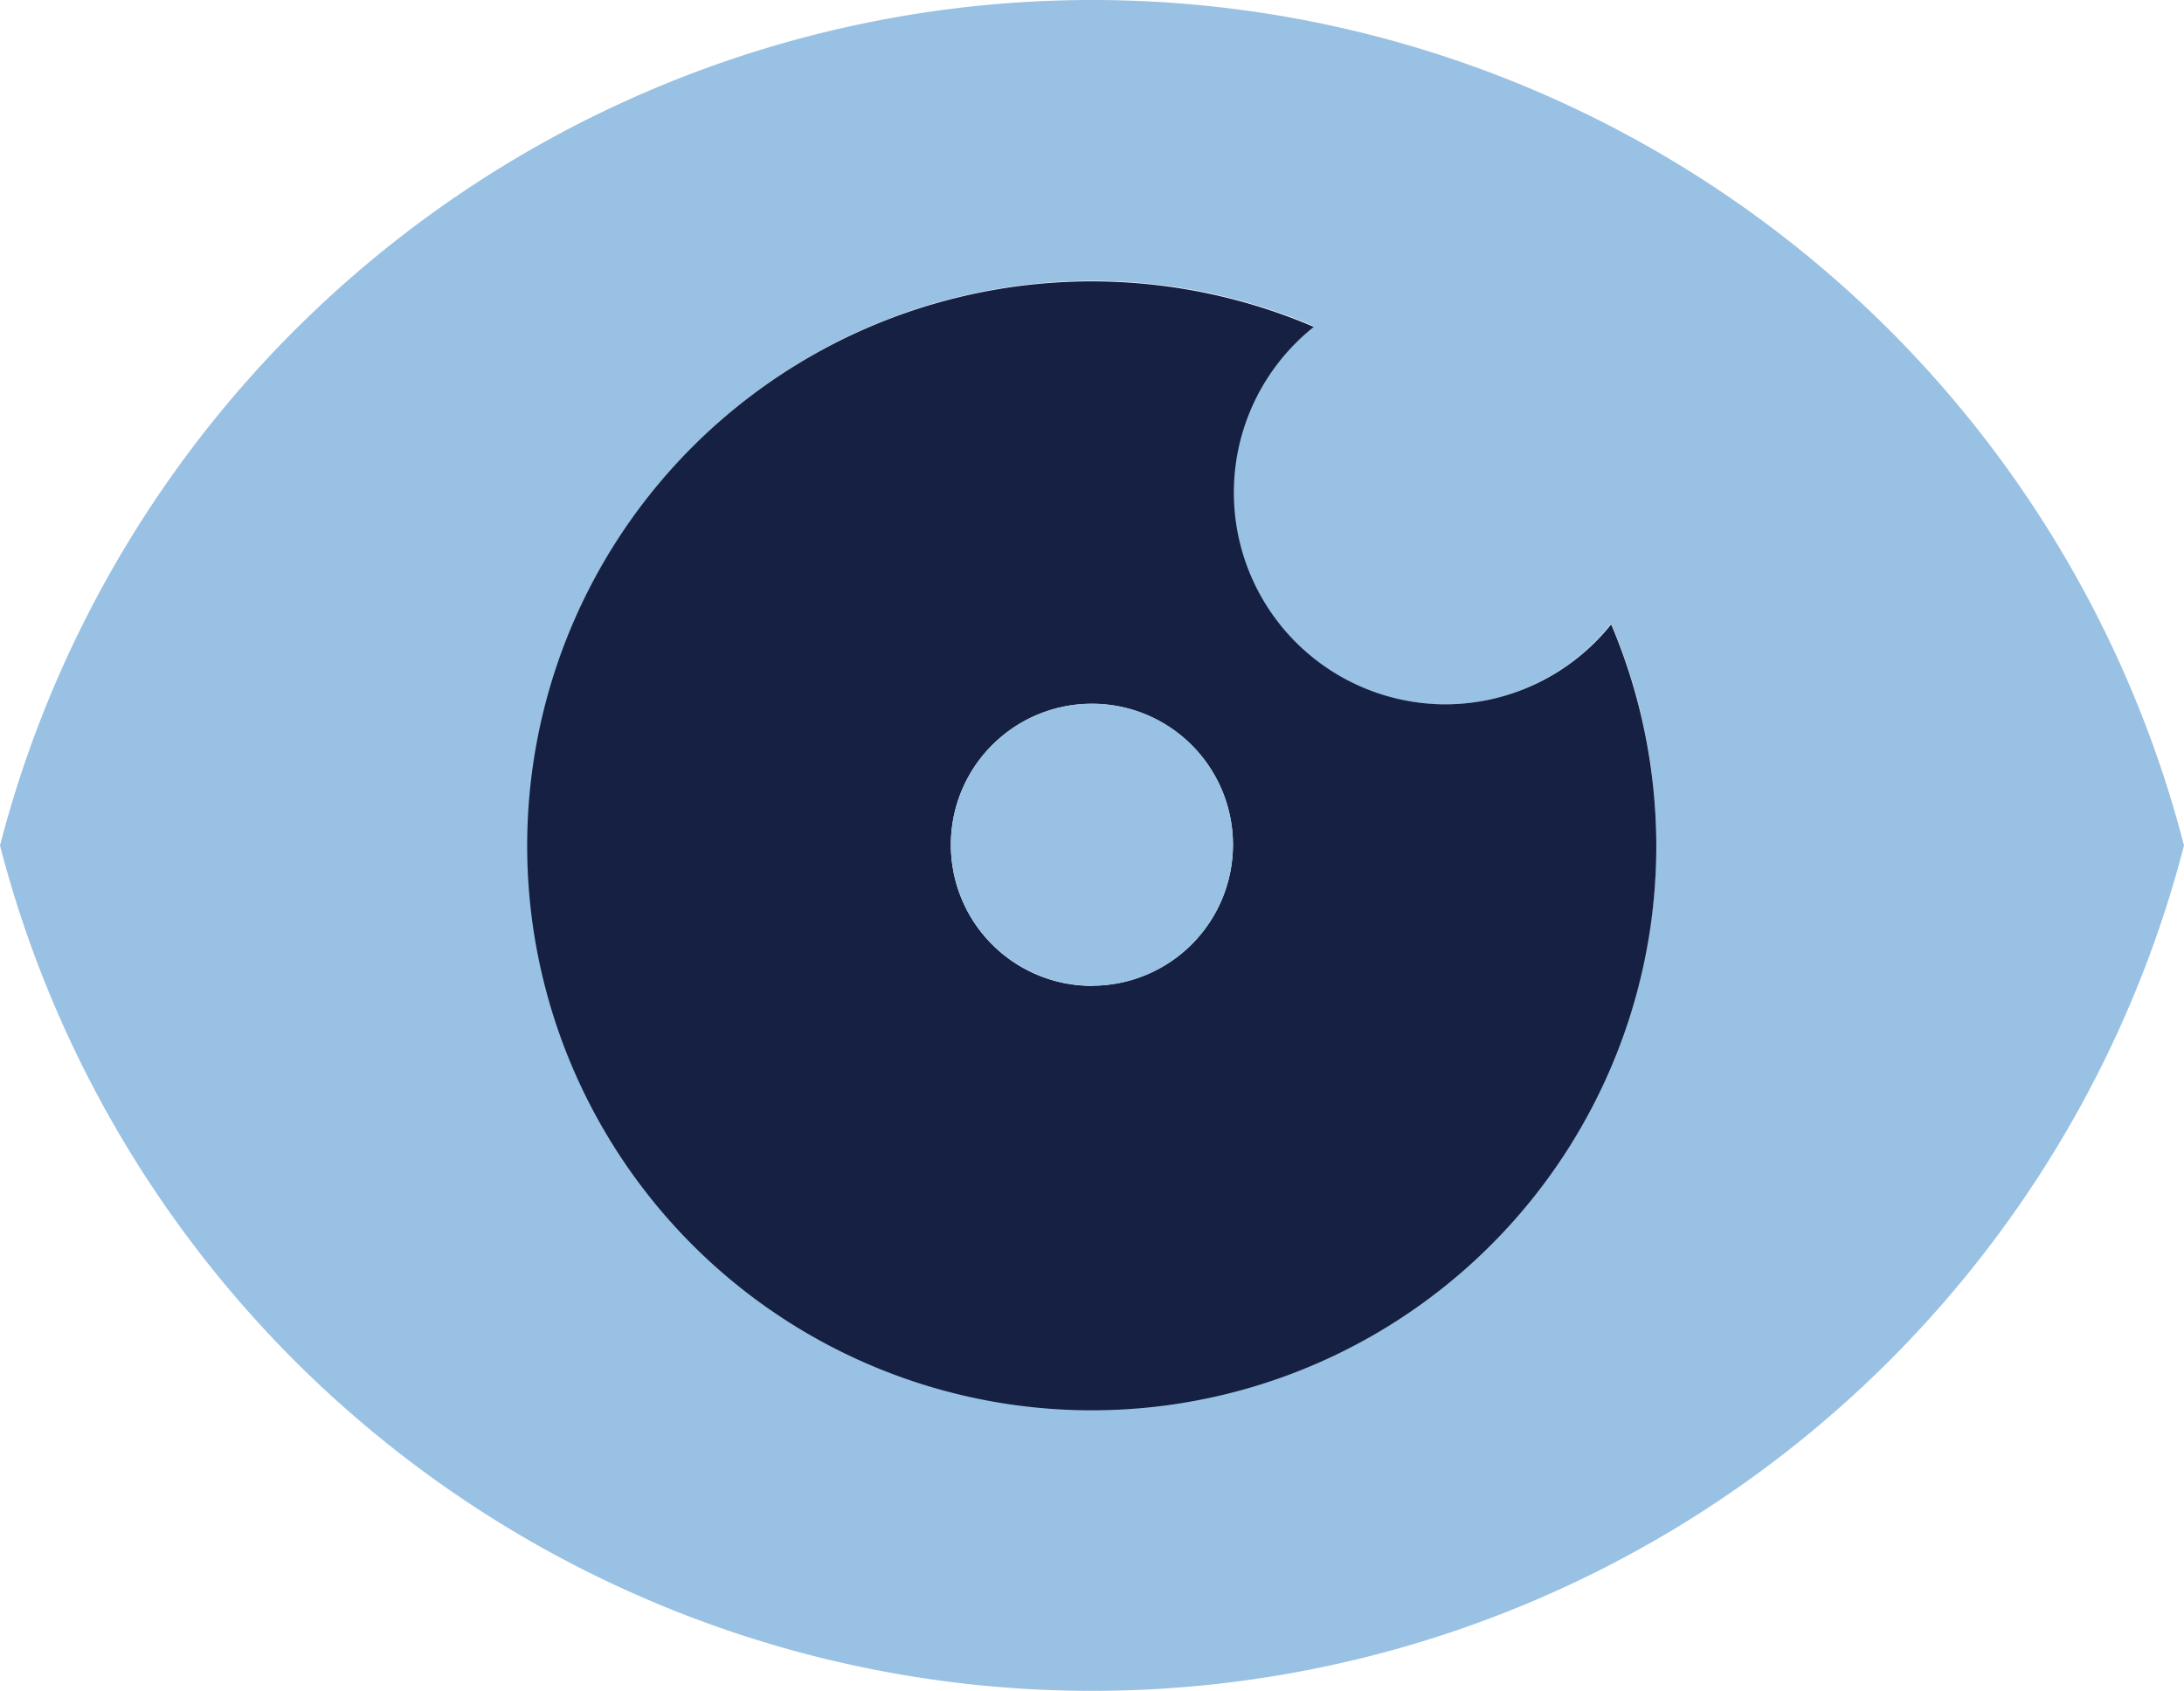 <svg xmlns="http://www.w3.org/2000/svg" viewBox="-264.372 210.202 12.913 10"><defs><style>.cls-1{fill:#99c1e3}.cls-2{fill:#152042}</style></defs><g id="Symbol_11_1" data-name="Symbol 11 – 1" transform="translate(-1230)"><path id="XMLID_5_" d="M6.456,0A6.671,6.671,0,0,0,0,5,6.669,6.669,0,0,0,12.913,5,6.667,6.667,0,0,0,6.456,0Zm0,8.335A3.337,3.337,0,1,1,7.768,1.929,1.252,1.252,0,1,0,9.526,3.687a3.34,3.34,0,0,1-3.07,4.648Z" class="cls-1" transform="translate(965.628 210.202)"/><path id="XMLID_2_" d="M98.925,52.4a1.252,1.252,0,0,1-.777-2.232,3.338,3.338,0,1,0,2.025,3.07,3.36,3.36,0,0,0-.267-1.311A1.257,1.257,0,0,1,98.925,52.4Zm-2.089,1.665a.834.834,0,1,1,.834-.834A.834.834,0,0,1,96.837,54.064Z" class="cls-2" transform="translate(875.248 161.967)"/><circle id="XMLID_1_" cx=".834" cy=".834" r=".834" class="cls-1" transform="translate(971.25 214.363)"/></g></svg>